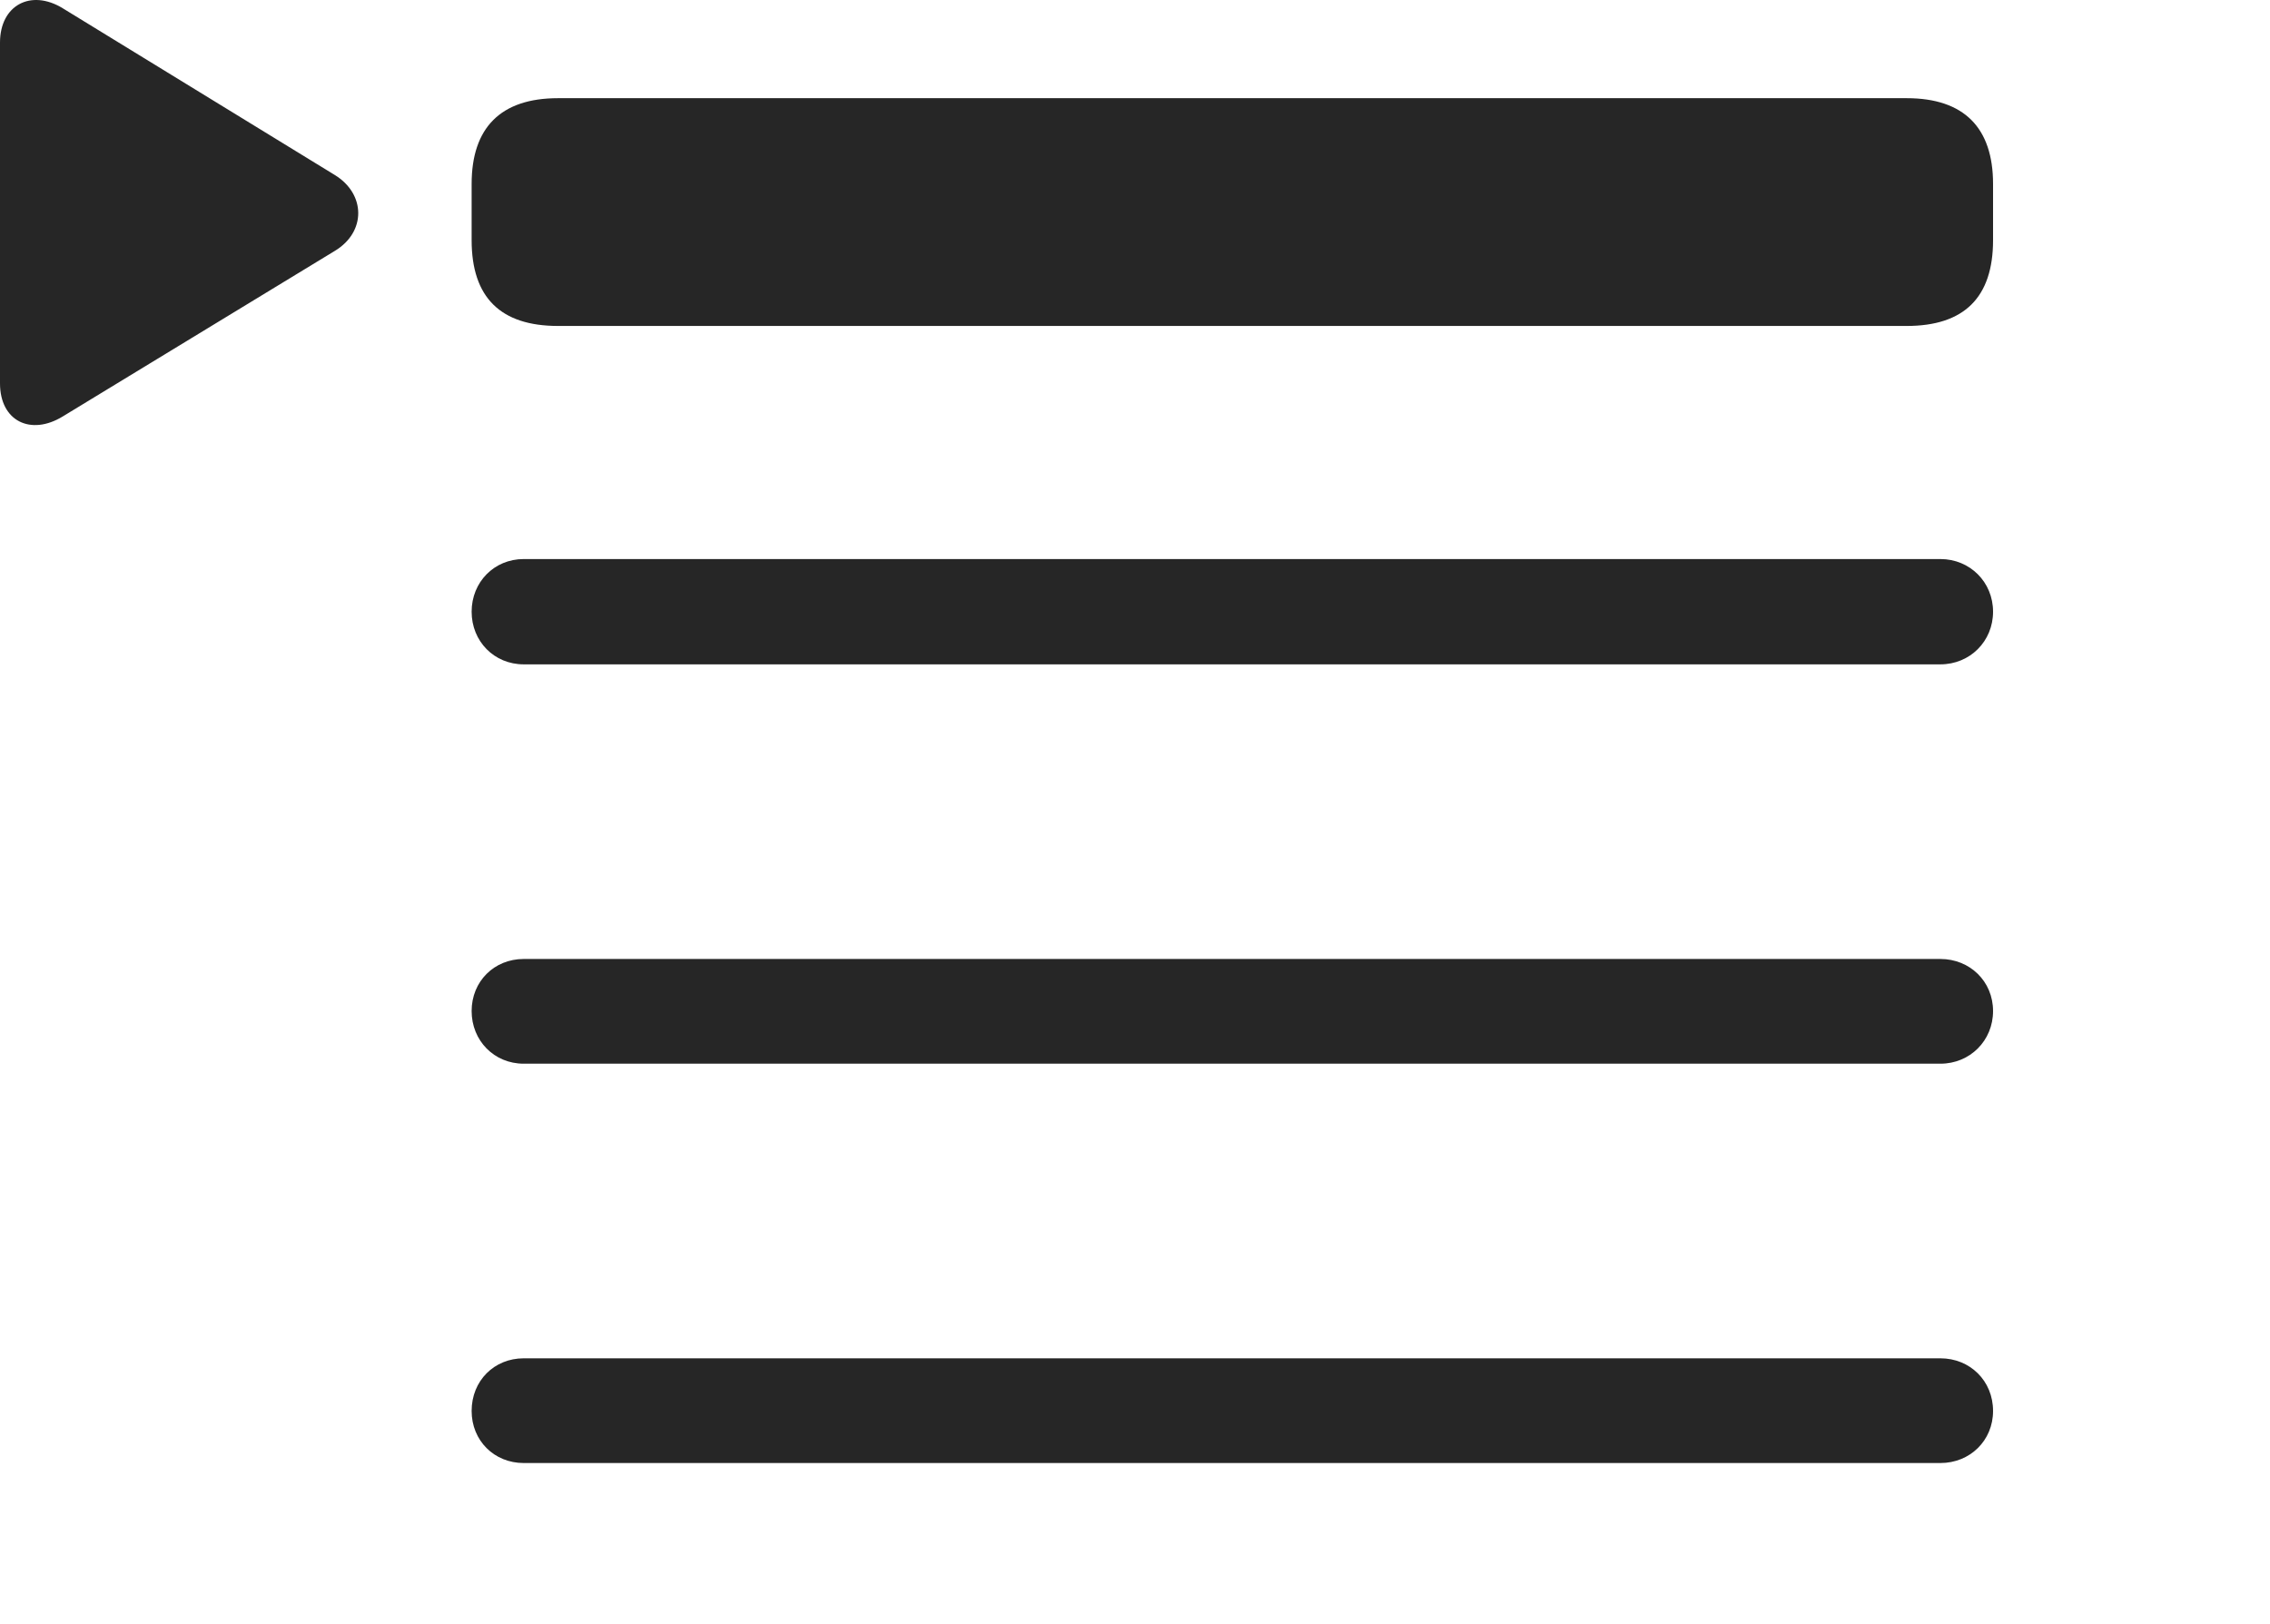 <?xml version="1.0" encoding="UTF-8"?>
<!--Generator: Apple Native CoreSVG 326-->
<!DOCTYPE svg
PUBLIC "-//W3C//DTD SVG 1.1//EN"
       "http://www.w3.org/Graphics/SVG/1.1/DTD/svg11.dtd">
<svg version="1.1" xmlns="http://www.w3.org/2000/svg" xmlns:xlink="http://www.w3.org/1999/xlink" viewBox="0 0 959 686.227">
 <g>
  <rect height="686.227" opacity="0" width="959" x="0" y="0"/>
  <path d="M221.25 280.739L819.75 280.739C832.25 280.739 842 270.989 842 258.489C842 245.989 832.25 236.239 819.75 236.239L221.25 236.239C208.75 236.239 199.25 245.989 199.25 258.489C199.25 270.989 208.75 280.739 221.25 280.739ZM221.25 449.489L819.75 449.489C832.25 449.489 842 439.739 842 427.239C842 414.739 832.25 405.239 819.75 405.239L221.25 405.239C208.75 405.239 199.25 414.739 199.25 427.239C199.25 439.739 208.75 449.489 221.25 449.489ZM221.25 618.239L819.75 618.239C832.25 618.239 842 608.739 842 596.239C842 583.489 832.25 573.989 819.75 573.989L221.25 573.989C208.75 573.989 199.25 583.489 199.25 596.239C199.25 608.739 208.75 618.239 221.25 618.239Z" fill="black" fill-opacity="0.85"/>
  <path d="M26.5 175.989L141.5 105.989C154.75 97.989 154.5 81.989 141.5 73.989L26.5 3.489C13-4.761 0 2.239 0 17.989L0 161.989C0 177.989 13 184.239 26.5 175.989ZM235.75 137.739L805.5 137.739C829.75 137.739 842 125.739 842 101.489L842 77.739C842 53.989 829.75 41.489 805.5 41.489L235.75 41.489C211.5 41.489 199.25 53.989 199.25 77.739L199.25 101.489C199.25 125.739 211.5 137.739 235.75 137.739Z" fill="black" fill-opacity="0.85"/>
 </g>
</svg>
